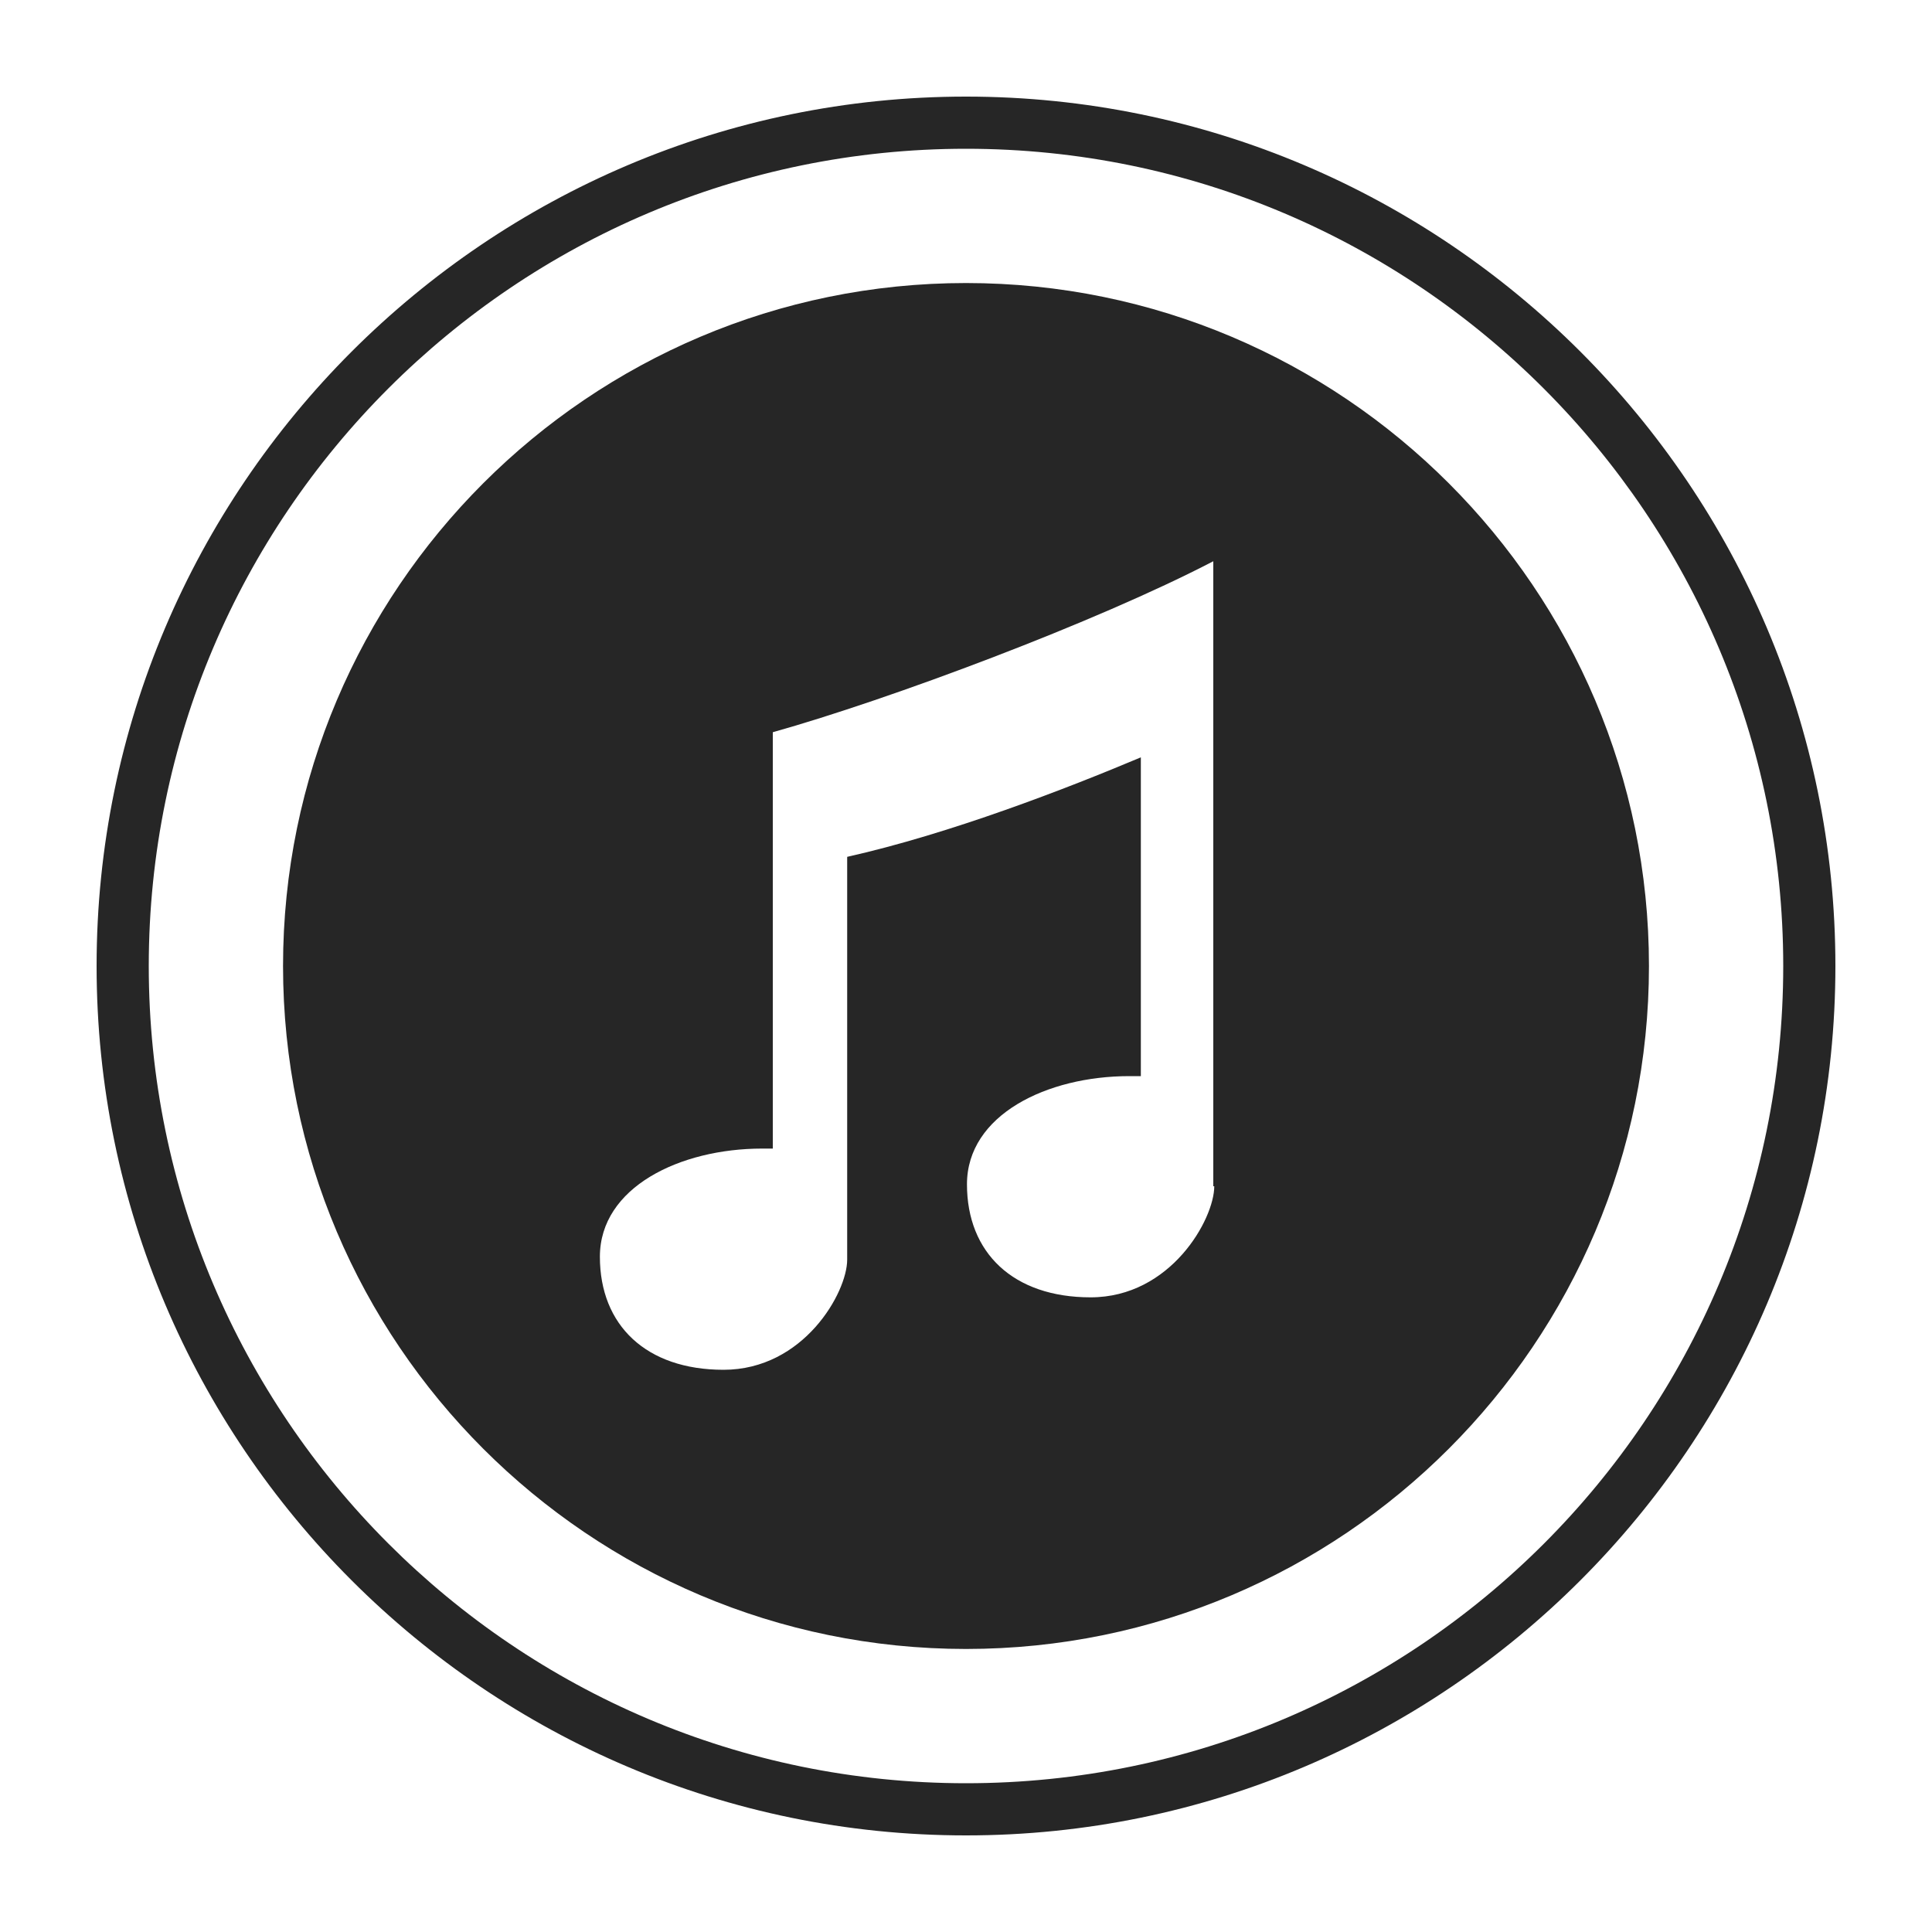 <?xml version="1.0" encoding="utf-8"?>
<!-- Generator: Adobe Illustrator 18.0.0, SVG Export Plug-In . SVG Version: 6.00 Build 0)  -->
<!DOCTYPE svg PUBLIC "-//W3C//DTD SVG 1.1//EN" "http://www.w3.org/Graphics/SVG/1.1/DTD/svg11.dtd">
<svg version="1.1" id="Layer_1" xmlns="http://www.w3.org/2000/svg" xmlns:xlink="http://www.w3.org/1999/xlink" x="0px" y="0px"
	 viewBox="0 0 200 200" enable-background="new 0 0 200 200" xml:space="preserve">
<g display="none">
	<path display="inline" d="M175.6,53.2h-29.8l-17.3-17.3c0,0,0,0-0.1-0.1l0,0l0,0c-2.6-2.6-6.2-4.2-10.1-4.2h-36
		c-4.2,0-7.9,1.8-10.5,4.7l0,0l-17,17H24.4c-8,0-14.4,6.4-14.4,14.4V154c0,8,6.4,14.4,14.4,14.4h151.2c8,0,14.4-6.4,14.4-14.4V67.6
		C190,59.6,183.6,53.2,175.6,53.2z M100,146.8c-21.8,0-39.6-17.8-39.6-39.6S78.2,67.6,100,67.6s39.6,17.8,39.6,39.6
		S121.8,146.8,100,146.8z"/>
	<path display="inline" d="M100,74.8c-17.9,0-32.4,14.5-32.4,32.4s14.5,32.4,32.4,32.4s32.4-14.5,32.4-32.4S117.9,74.8,100,74.8z"/>
</g>
<g display="none">
	<path display="inline" d="M100,29.3C61,29.3,29.3,61,29.3,100c0,39,31.7,70.7,70.7,70.7s70.7-31.7,70.7-70.7
		C170.7,61,139,29.3,100,29.3z M144.3,103.6l-65.1,36.2c-0.4,0.2-0.8,0.3-1.2,0.3c-0.9,0-1.6-0.7-1.6-2V66c0-1.2,0.6-2,1.6-2
		c0.4,0,0.8,0.1,1.2,0.3l65.1,36.2C145.8,101.4,145.8,102.8,144.3,103.6z"/>
	<g display="inline">
		<path d="M100,190c-49.6,0-90-40.4-90-90s40.4-90,90-90s90,40.4,90,90S149.6,190,100,190z M100,15.4c-46.7,0-84.6,38-84.6,84.6
			s38,84.6,84.6,84.6s84.6-38,84.6-84.6S146.7,15.4,100,15.4z"/>
	</g>
</g>
<g display="none">
	<g display="inline">
		<path d="M86,119.2c-0.6,0-1.2,0.5-1.2,1.2s0.5,1.2,1.2,1.2h11.7c0.6,0,1.2-0.5,1.2-1.2s-0.5-1.2-1.2-1.2H93V97
			c0-0.5-0.3-0.9-0.7-1.1c-0.4-0.2-0.9-0.1-1.3,0.3l-5.8,5.8c-0.5,0.5-0.5,1.2,0,1.7c0.5,0.5,1.2,0.5,1.7,0l3.8-3.8v19.4H86z"/>
		<rect x="79" y="65.5" width="7" height="9.3"/>
		<path d="M100,29.3C61,29.3,29.3,61,29.3,100S61,170.7,100,170.7s70.7-31.7,70.7-70.7S139,29.3,100,29.3z M135,132.1
			c0,0.6-0.5,1.2-1.2,1.2H66.1c-0.6,0-1.2-0.5-1.2-1.2V86.5H135V132.1z M135,84.2H65V71.3c0-0.6,0.5-1.2,1.2-1.2h10.5v-5.8
			c0-0.6,0.5-1.2,1.2-1.2h9.3c0.6,0,1.2,0.5,1.2,1.2v5.8h23.4v-5.8c0-0.6,0.5-1.2,1.2-1.2h9.3c0.6,0,1.2,0.5,1.2,1.2v5.8h10.5
			c0.6,0,1.2,0.5,1.2,1.2V84.2z"/>
		<path d="M101.2,100.8c0.6,0,1.2-0.5,1.2-1.2v-1.5h11.1l-3.7,9.3h-5.3c-0.6,0-1.2,0.5-1.2,1.2c0,0.6,0.5,1.2,1.2,1.2h4.4l-4,10
			c-0.2,0.6,0.1,1.3,0.7,1.5c0.1,0.1,0.3,0.1,0.4,0.1c0.5,0,0.9-0.3,1.1-0.7l4.3-10.8h1.9c0.6,0,1.2-0.5,1.2-1.2
			c0-0.6-0.5-1.2-1.2-1.2h-1l4-10.1c0.1-0.4,0.1-0.8-0.1-1.1c-0.2-0.3-0.6-0.5-1-0.5h-14c-0.6,0-1.2,0.5-1.2,1.2v2.6
			C100,100.3,100.5,100.8,101.2,100.8z"/>
		<rect x="114" y="65.5" width="7" height="9.3"/>
	</g>
	<path display="inline" d="M100,10c-49.6,0-90,40.4-90,90s40.4,90,90,90s90-40.4,90-90S149.6,10,100,10z M100,184.6
		c-46.7,0-84.6-38-84.6-84.6s38-84.6,84.6-84.6s84.6,38,84.6,84.6S146.7,184.6,100,184.6z"/>
</g>
<g>
	<path opacity="0.85" d="M100,29.3C61,29.3,29.3,61,29.3,100c0,39,31.7,70.7,70.7,70.7s70.7-31.7,70.7-70.7
		C170.7,61,139,29.3,100,29.3 M125.7,122.8c0,3.4-4.5,11.5-12.8,11.5c-8,0-12.8-4.6-12.8-11.7c0-7.2,8.3-11.2,16.8-11.2h1.2v-33
		c-7.6,3.2-19.7,7.9-30.4,10.3V119v3.8v7.6c0,3.4-4.5,11.4-12.8,11.4c-8,0-12.8-4.6-12.8-11.7c0-7.2,8.3-11.2,16.8-11.2H80V90.1
		V77.7v-1.9c12.1-3.4,33.5-11.4,45.6-17.7v7.8V75v36.3h0V122.8z"/>
	<path opacity="0.85" d="M100,10c-49.6,0-90,40.4-90,90c0,49.6,40.4,90,90,90c49.6,0,90-40.4,90-90C190,50.4,149.6,10,100,10
		 M100,184.6c-46.7,0-84.6-38-84.6-84.6c0-46.7,38-84.6,84.6-84.6c46.7,0,84.6,38,84.6,84.6C184.6,146.7,146.7,184.6,100,184.6"/>
</g>
</svg>
